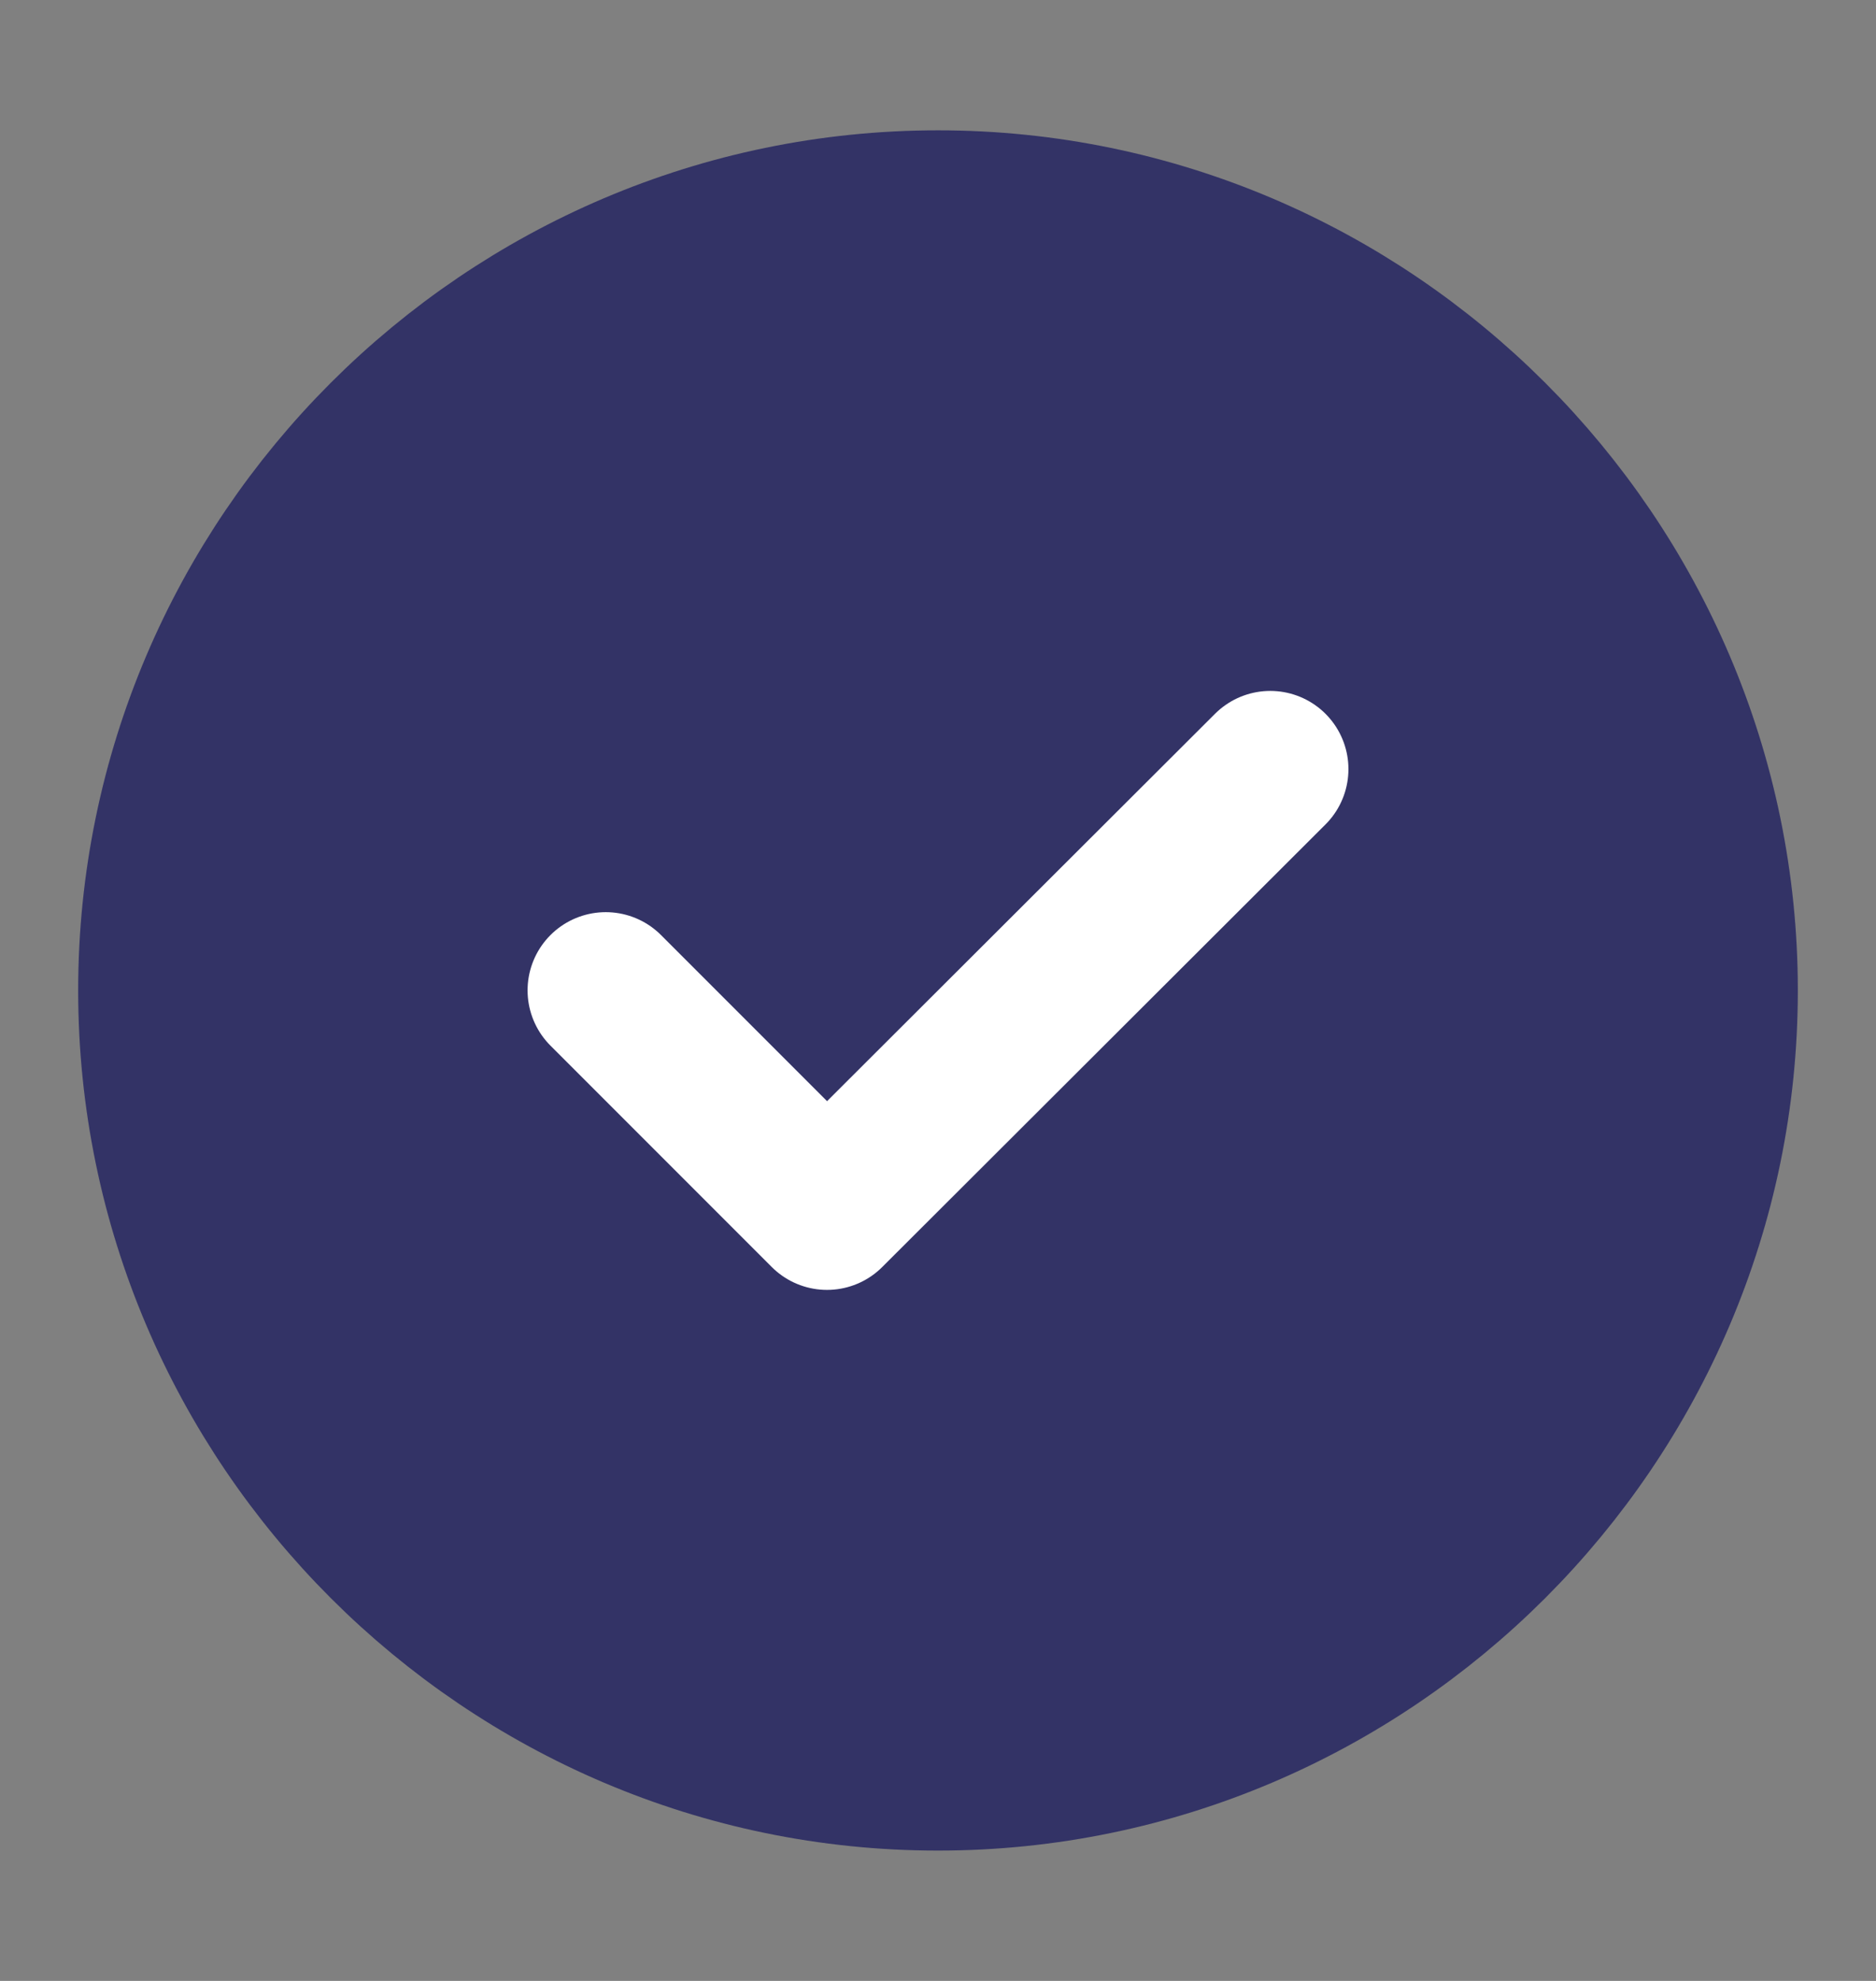 <svg width="18" height="19" viewBox="0 0 18 19" fill="none" xmlns="http://www.w3.org/2000/svg">
<rect x="0" y="0" width="18" height="19" fill="#808080" stroke="none"/>
<path d="M9 17C13.125 17 16.5 13.625 16.5 9.5C16.5 5.375 13.125 2 9 2C4.875 2 1.5 5.375 1.5 9.5C1.5 13.625 4.875 17 9 17Z" fill="#333366" stroke="#333366" stroke-width="1.5" stroke-linecap="round" stroke-linejoin="round"/>
<path d="M5.812 9.499L7.935 11.622L12.188 7.377" stroke="white" stroke-width="1.5" stroke-linecap="round" stroke-linejoin="round"/>
</svg>
